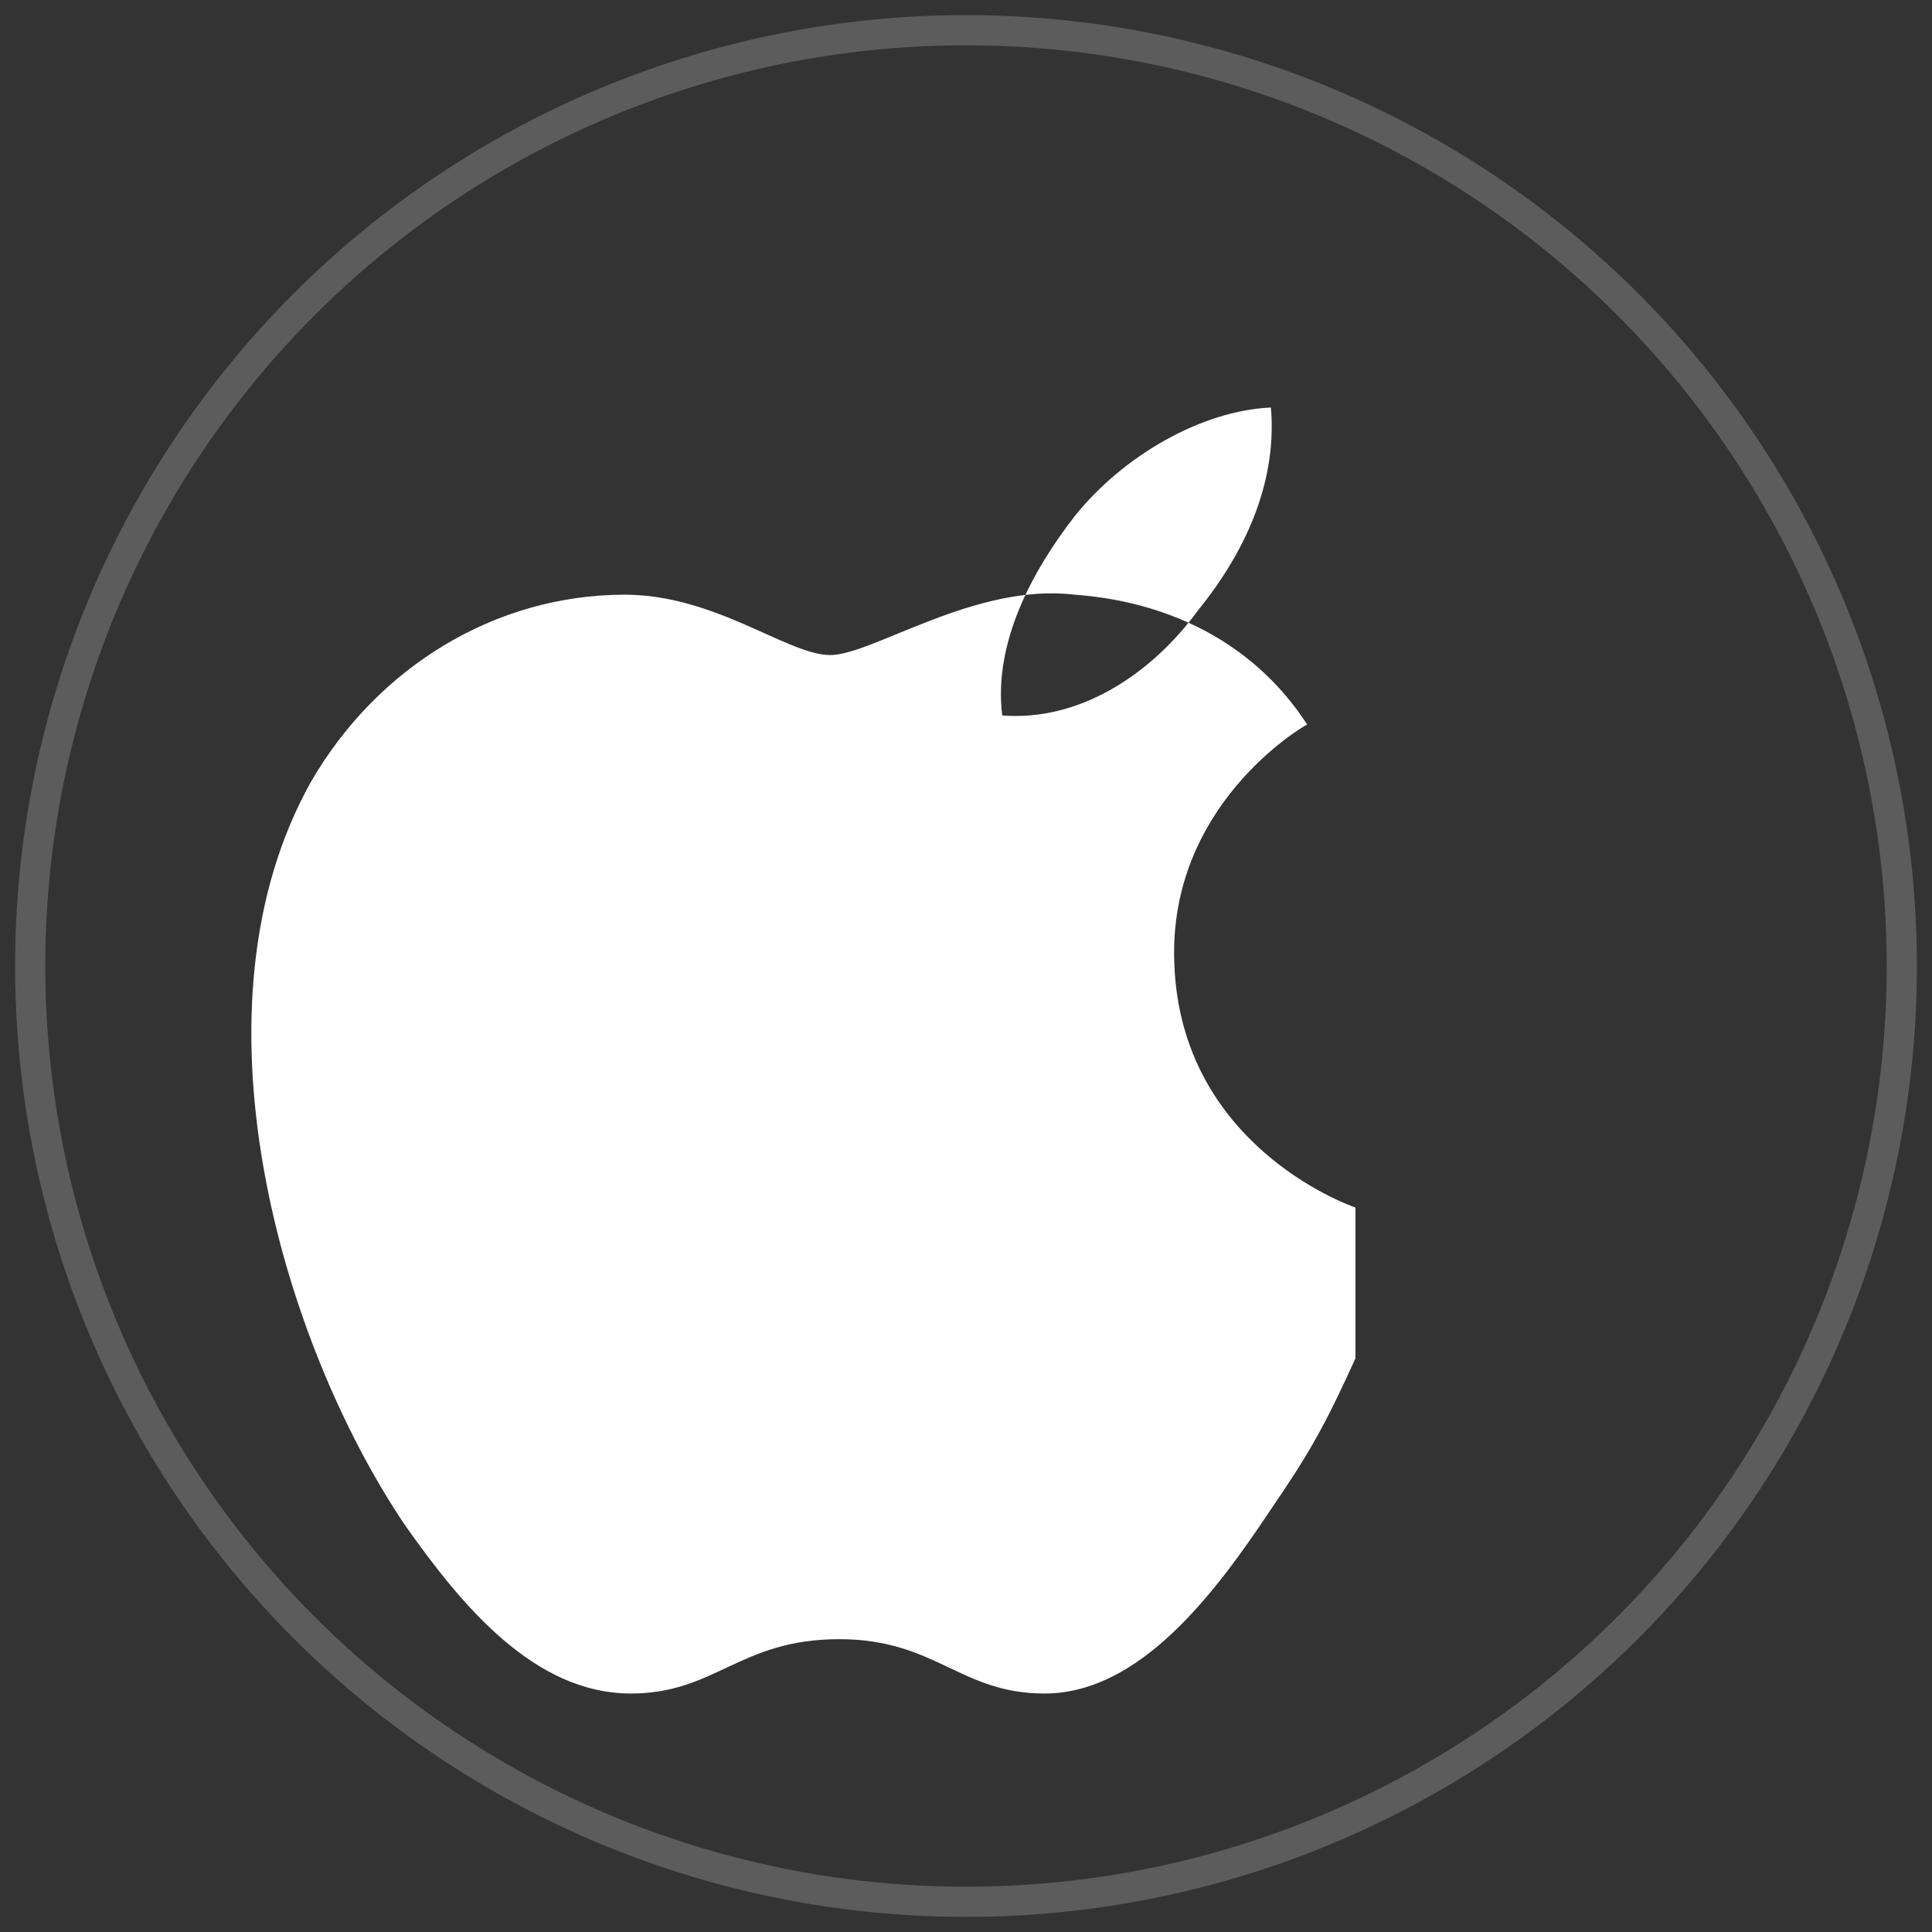 <svg xmlns="http://www.w3.org/2000/svg" width="64" height="64" viewBox="0 0 64 64" fill="none"><rect x="0" y="0" width="64" height="64" fill="#333333" stroke="none"/><circle cx="32" cy="32" r="31" stroke="white" stroke-opacity="0.2"/><path fill="white" d="M39.7 20.2c1.7-2.1 2.6-4.4 2.4-6.7-2.3.1-4.9 1.6-6.5 3.6-1.4 1.8-2.7 4.2-2.4 6.6 2.5.2 4.9-1.3 6.5-3.5Zm5.2 24.8c-1 2.2-1.5 3.1-2.8 5-1.8 2.7-4.3 6.1-7.5 6.1-2.8 0-3.6-1.8-6.8-1.8-3.3 0-4.1 1.8-6.9 1.8-3.2 0-5.6-2.9-7.5-5.6-4.1-6.1-7.3-17.1-3.1-24.6 2.2-3.8 6.1-6.2 10.4-6.2 3 0 5.4 2 6.8 2s4.8-2.4 8.1-2c1.4.1 5.3.6 7.7 4.3-0.2.1-4.6 2.7-4.4 7.9.2 6 5.7 8 6 8.1Z"/></svg>